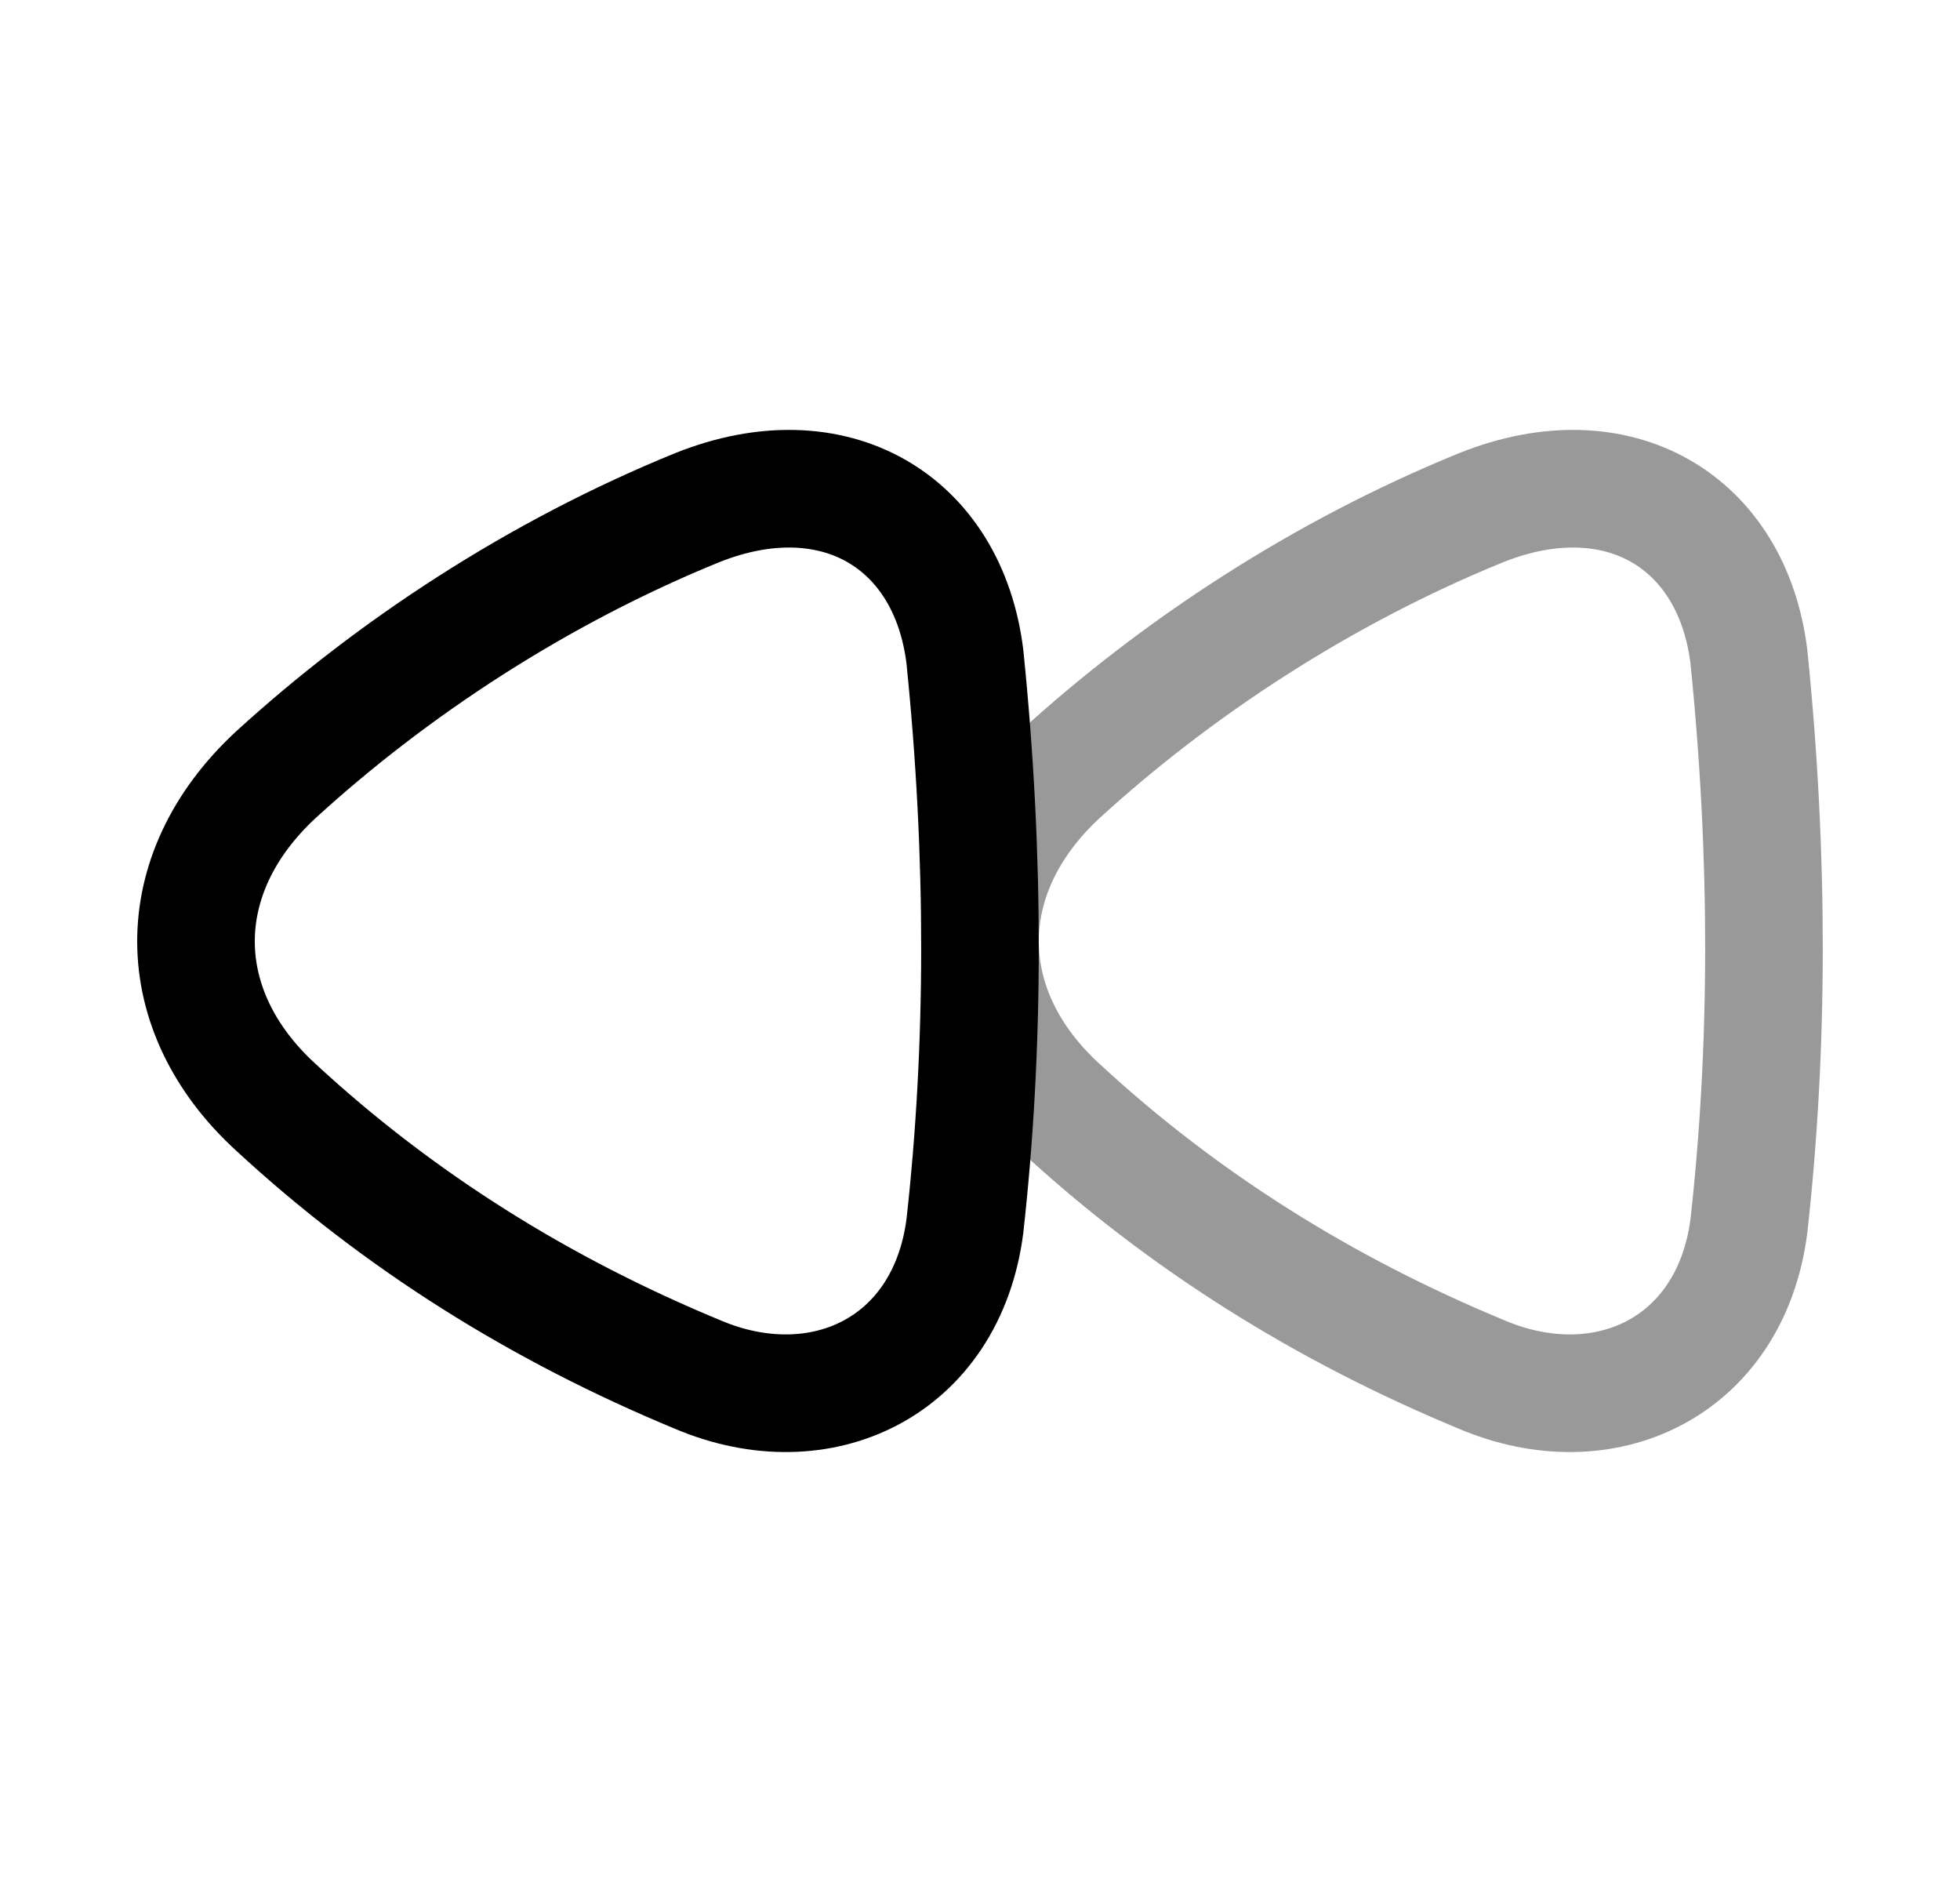 <svg width="25" height="24" viewBox="0 0 25 24" fill="none" xmlns="http://www.w3.org/2000/svg">
<path fill-rule="evenodd" clip-rule="evenodd" d="M3.517 9.881C5.002 8.524 6.857 7.302 8.9 6.471C10.638 5.78 12.093 6.643 12.307 8.372C12.567 10.92 12.561 13.36 12.307 15.637C12.074 17.433 10.47 18.195 8.9 17.529C6.889 16.697 5.085 15.569 3.517 14.119C2.177 12.894 2.145 11.153 3.517 9.881Z" stroke="black" stroke-width="1.5" stroke-linecap="round" stroke-linejoin="round"/>
<path opacity="0.4" fill-rule="evenodd" clip-rule="evenodd" d="M13.517 9.881C15.002 8.524 16.857 7.302 18.9 6.471C20.638 5.78 22.093 6.643 22.307 8.372C22.567 10.92 22.561 13.36 22.307 15.637C22.074 17.433 20.471 18.195 18.9 17.529C16.889 16.697 15.085 15.569 13.517 14.119C12.177 12.894 12.145 11.153 13.517 9.881Z" stroke="black" stroke-width="1.5" stroke-linecap="round" stroke-linejoin="round"/>
</svg>